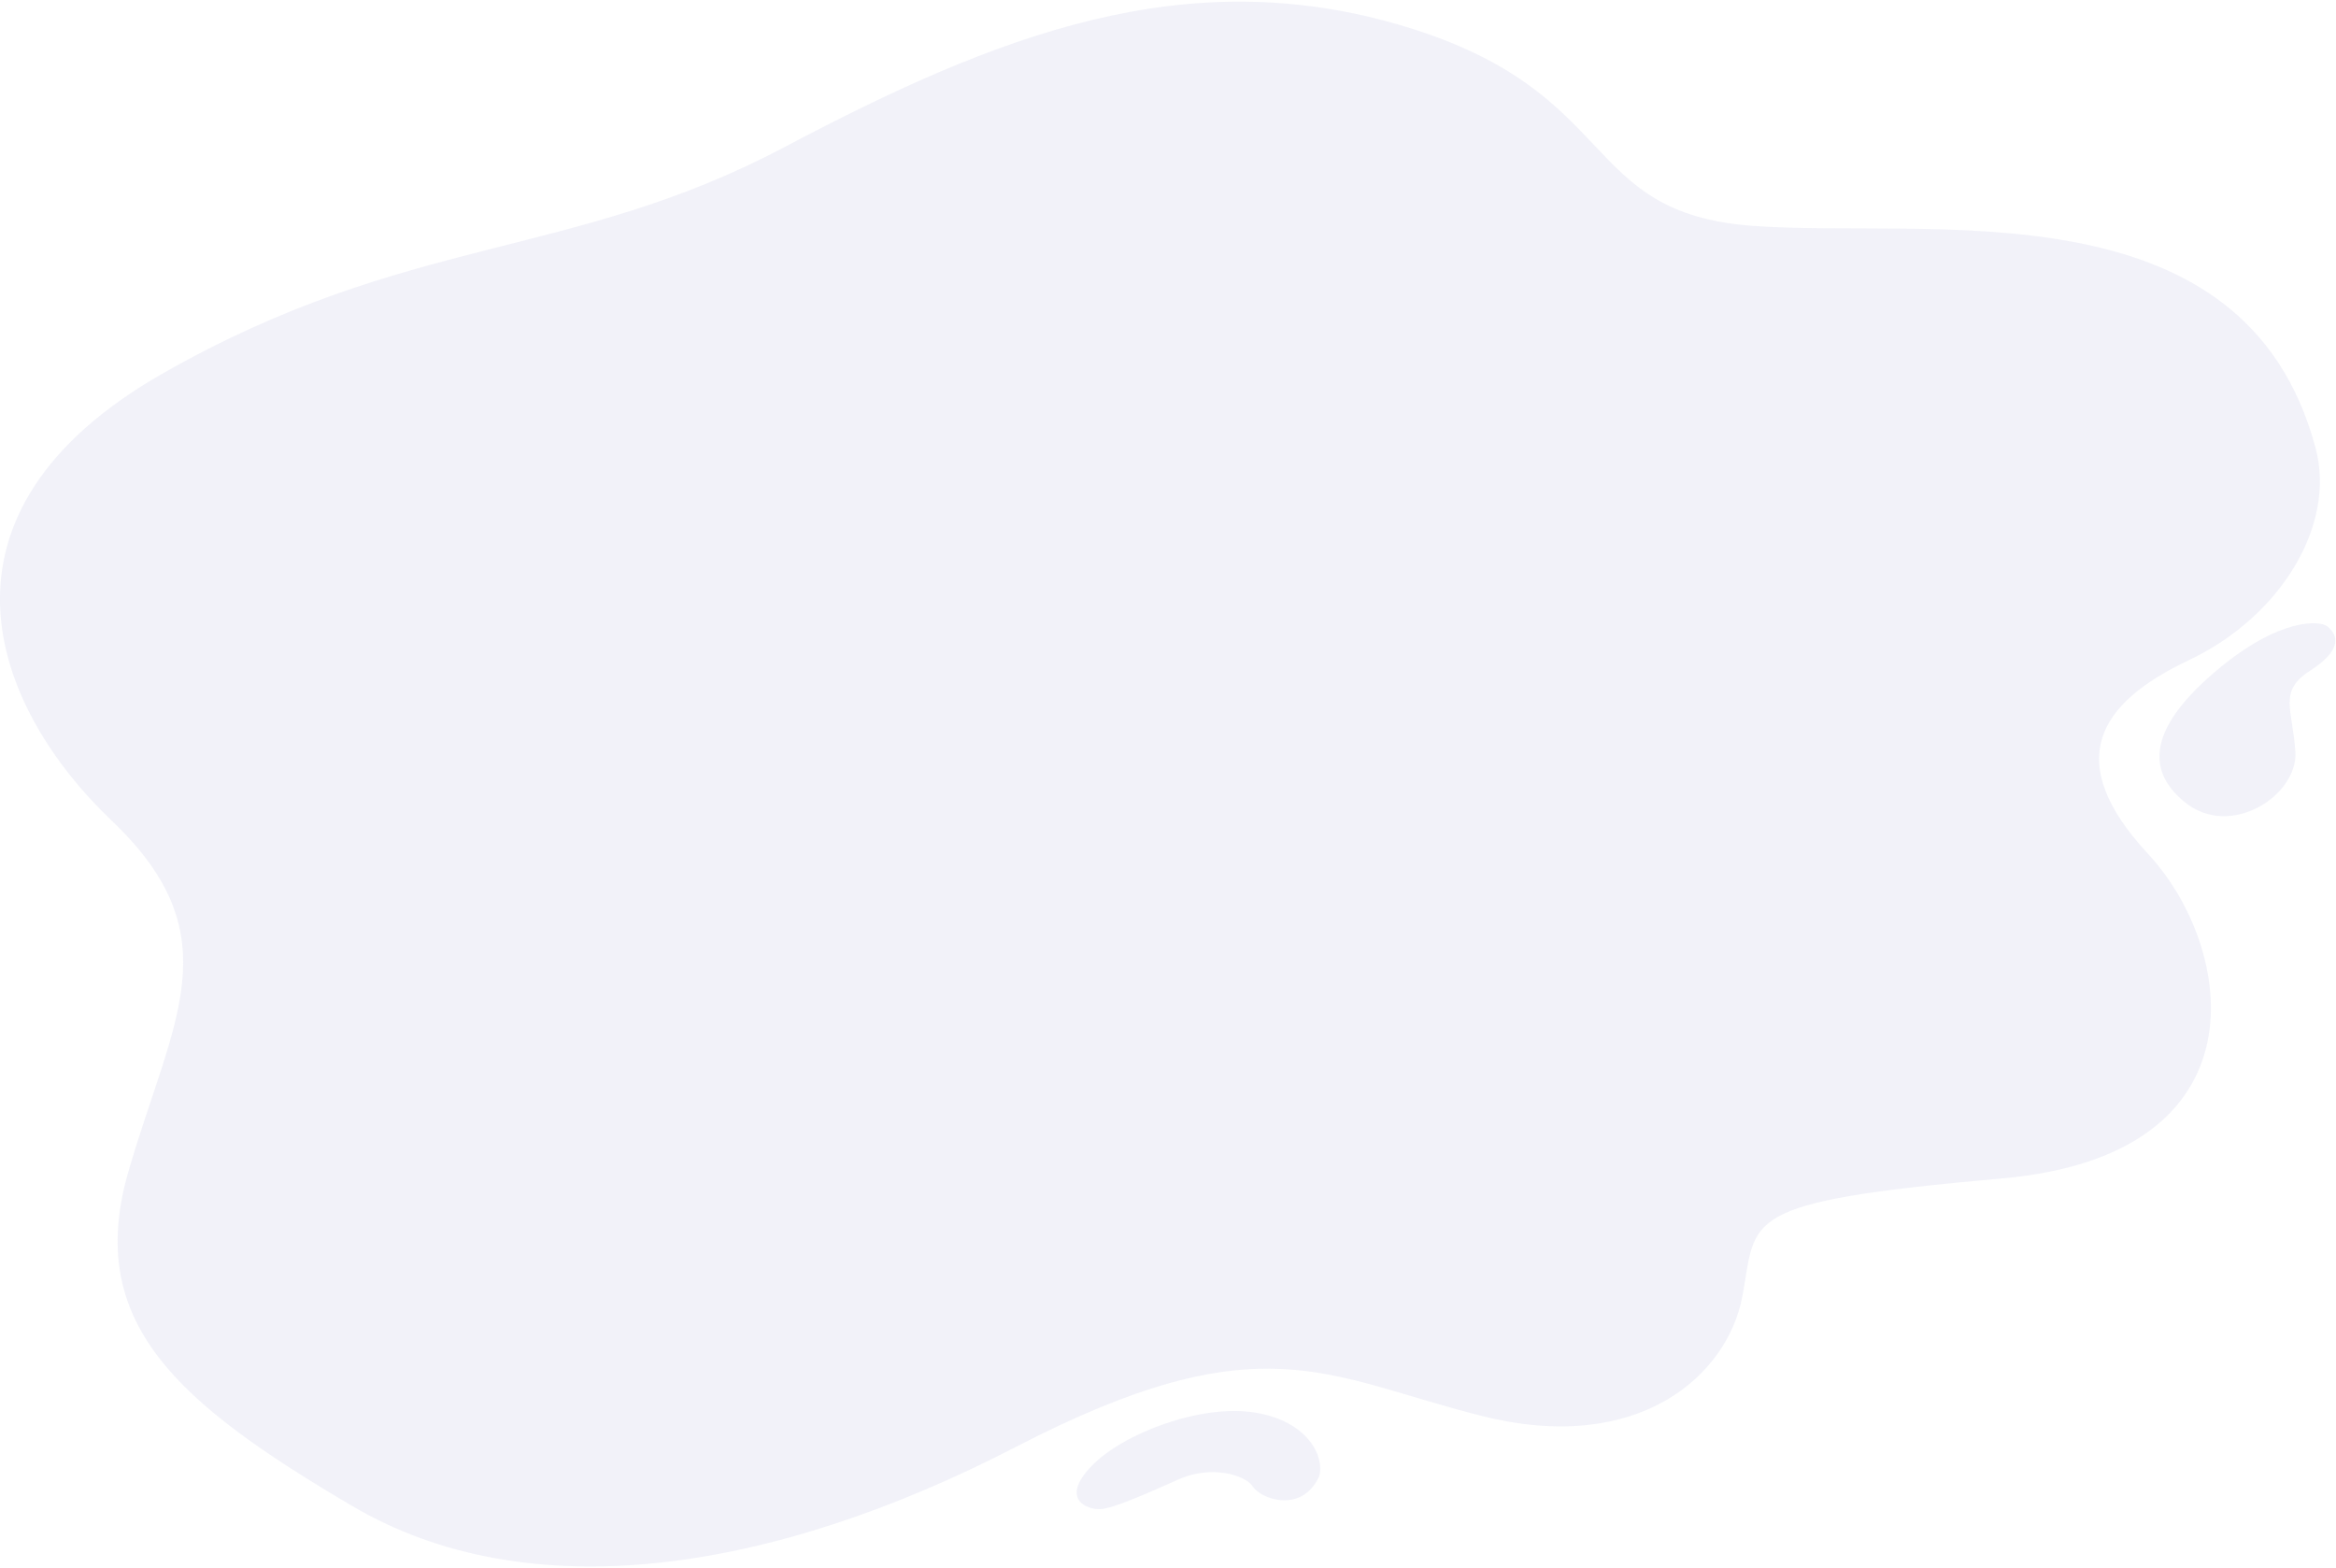 <svg width="1062" height="713" viewBox="0 0 1062 713" fill="none" xmlns="http://www.w3.org/2000/svg">
<g id="bg">
<g id="Group" opacity="0.5">
<path id="Vector" opacity="0.5" d="M1052.72 203.71C1062.14 239.09 1036.47 280.53 995.17 300.07C953.87 319.61 937.34 345.96 976.62 388.26C1015.9 430.56 1031.25 524.96 910.25 535.7C789.25 546.44 798.87 553.51 792.1 589.38C785.33 625.25 745.1 661.55 674 643.77C602.9 625.99 573.78 599.85 462 657.68C350.22 715.51 240 731.63 160.22 684.68C80.44 637.73 38.53 601.3 58.36 532.66C78.19 464.02 106.1 425.73 50.94 373.23C-4.22 320.73 -37.33 233.14 74.09 169.72C185.51 106.3 259.31 118.29 356.32 67.04C453.33 15.79 539.32 -17.96 638.64 12.04C737.96 42.04 717.19 96.66 796.64 102.67C876.09 108.68 1020.43 82.39 1052.72 203.71Z" fill="#CACDE9"/>
<path id="Vector_2" opacity="0.5" d="M1058.04 284.73C1054.83 282.13 1036.47 280.53 1007.65 304.86C978.83 329.19 974.05 349.15 993.33 364.72C1014.26 381.64 1044.81 361.34 1043.53 341.79C1042.25 322.24 1035.64 314.25 1050.23 304.88C1064.82 295.51 1063.12 288.83 1058.04 284.73Z" fill="#CACDE9"/>
<path id="Vector_3" opacity="0.5" d="M599.75 671.09C602.22 662.51 595.07 646.15 570.47 642.15C545.87 638.15 510.26 651.71 496.04 666.67C481.82 681.63 494.29 686.42 500.35 686.03C506.41 685.64 521.18 679.03 535.96 672.47C550.74 665.91 566.25 670.47 569.64 675.87C573.03 681.27 591.76 688.45 599.75 671.09Z" fill="#CACDE9"/>
</g>
</g>
</svg>
